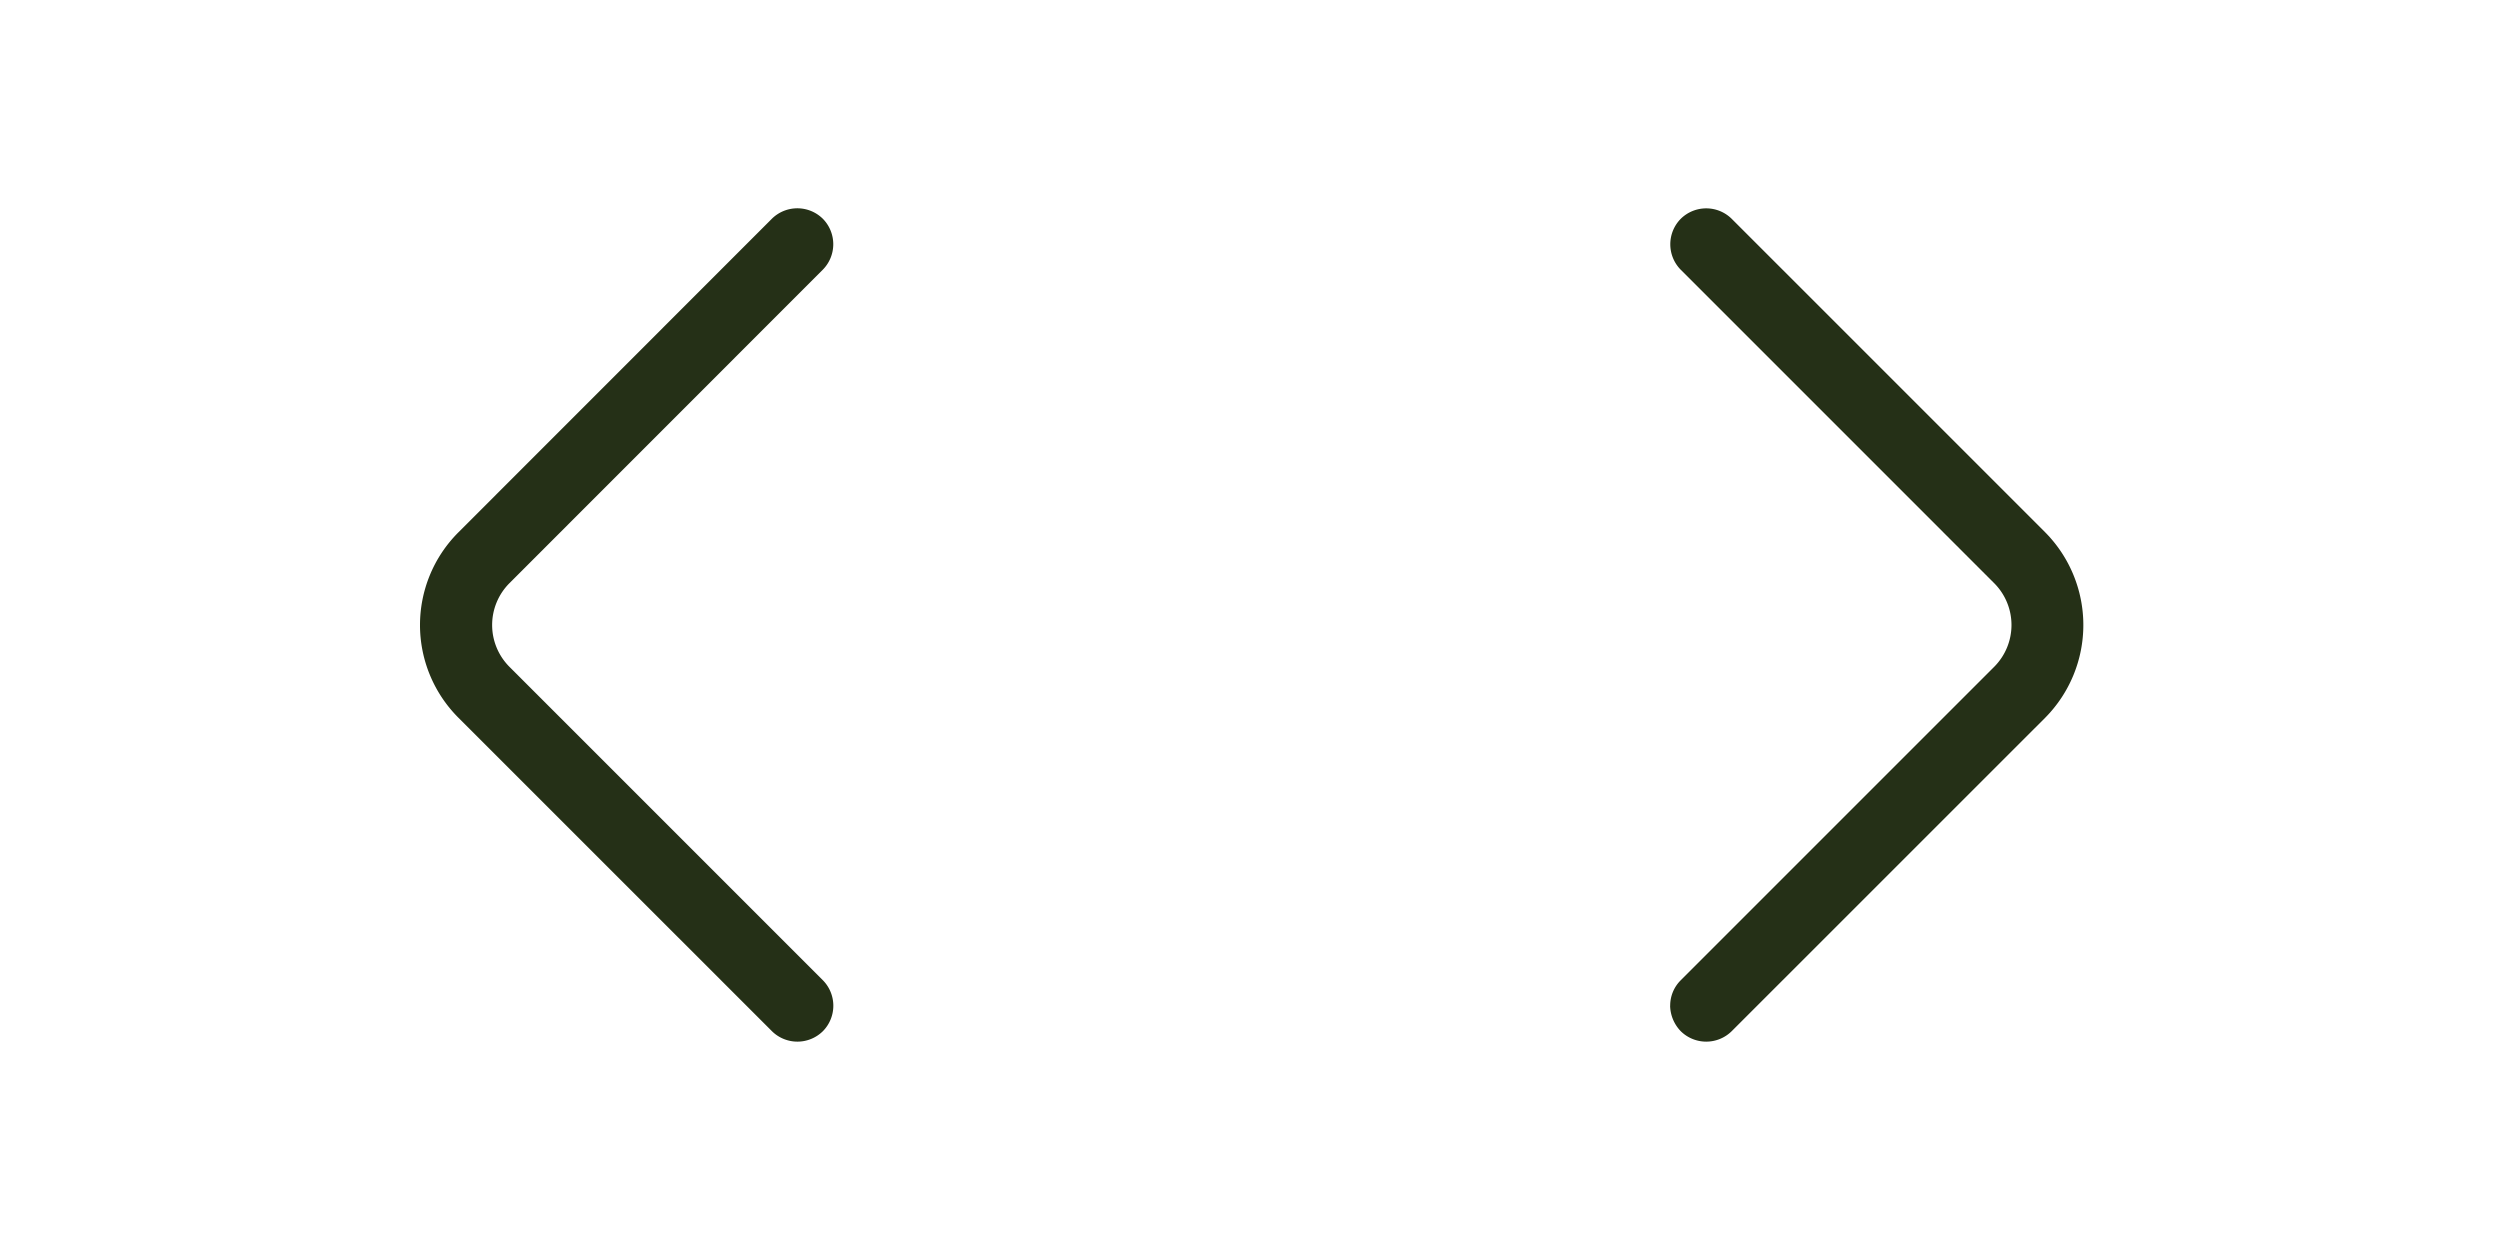 <svg xmlns="http://www.w3.org/2000/svg" width="40" height="20" fill="none" viewBox="0 0 40 20">
  <g class="count">
    <g class="chevron-up">
      <g class="chevron-up">
        <path fill="#253017" d="M26.723 16.092a.57.57 0 0 1 .169-.408l5.015-5.015a.947.947 0 0 0 0-1.338l-5.015-5.015a.58.58 0 0 1 0-.815.58.58 0 0 1 .815 0l5.015 5.015a2.108 2.108 0 0 1 0 2.969l-5.015 5.014a.58.58 0 0 1-.815 0 .604.604 0 0 1-.17-.407Z" class="Vector"/>
      </g>
    </g>
    <g class="chevron-down">
      <g class="chevron-down">
        <path fill="#253017" d="M6.72 10c0-.538.208-1.077.616-1.484L12.35 3.5a.58.58 0 0 1 .815 0 .58.58 0 0 1 0 .815L8.151 9.331a.947.947 0 0 0 0 1.338l5.015 5.015a.58.58 0 0 1 0 .815.58.58 0 0 1-.815 0l-5.015-5.014A2.097 2.097 0 0 1 6.72 10Z" class="Vector"/>
      </g>
    </g>
  </g>
</svg>
